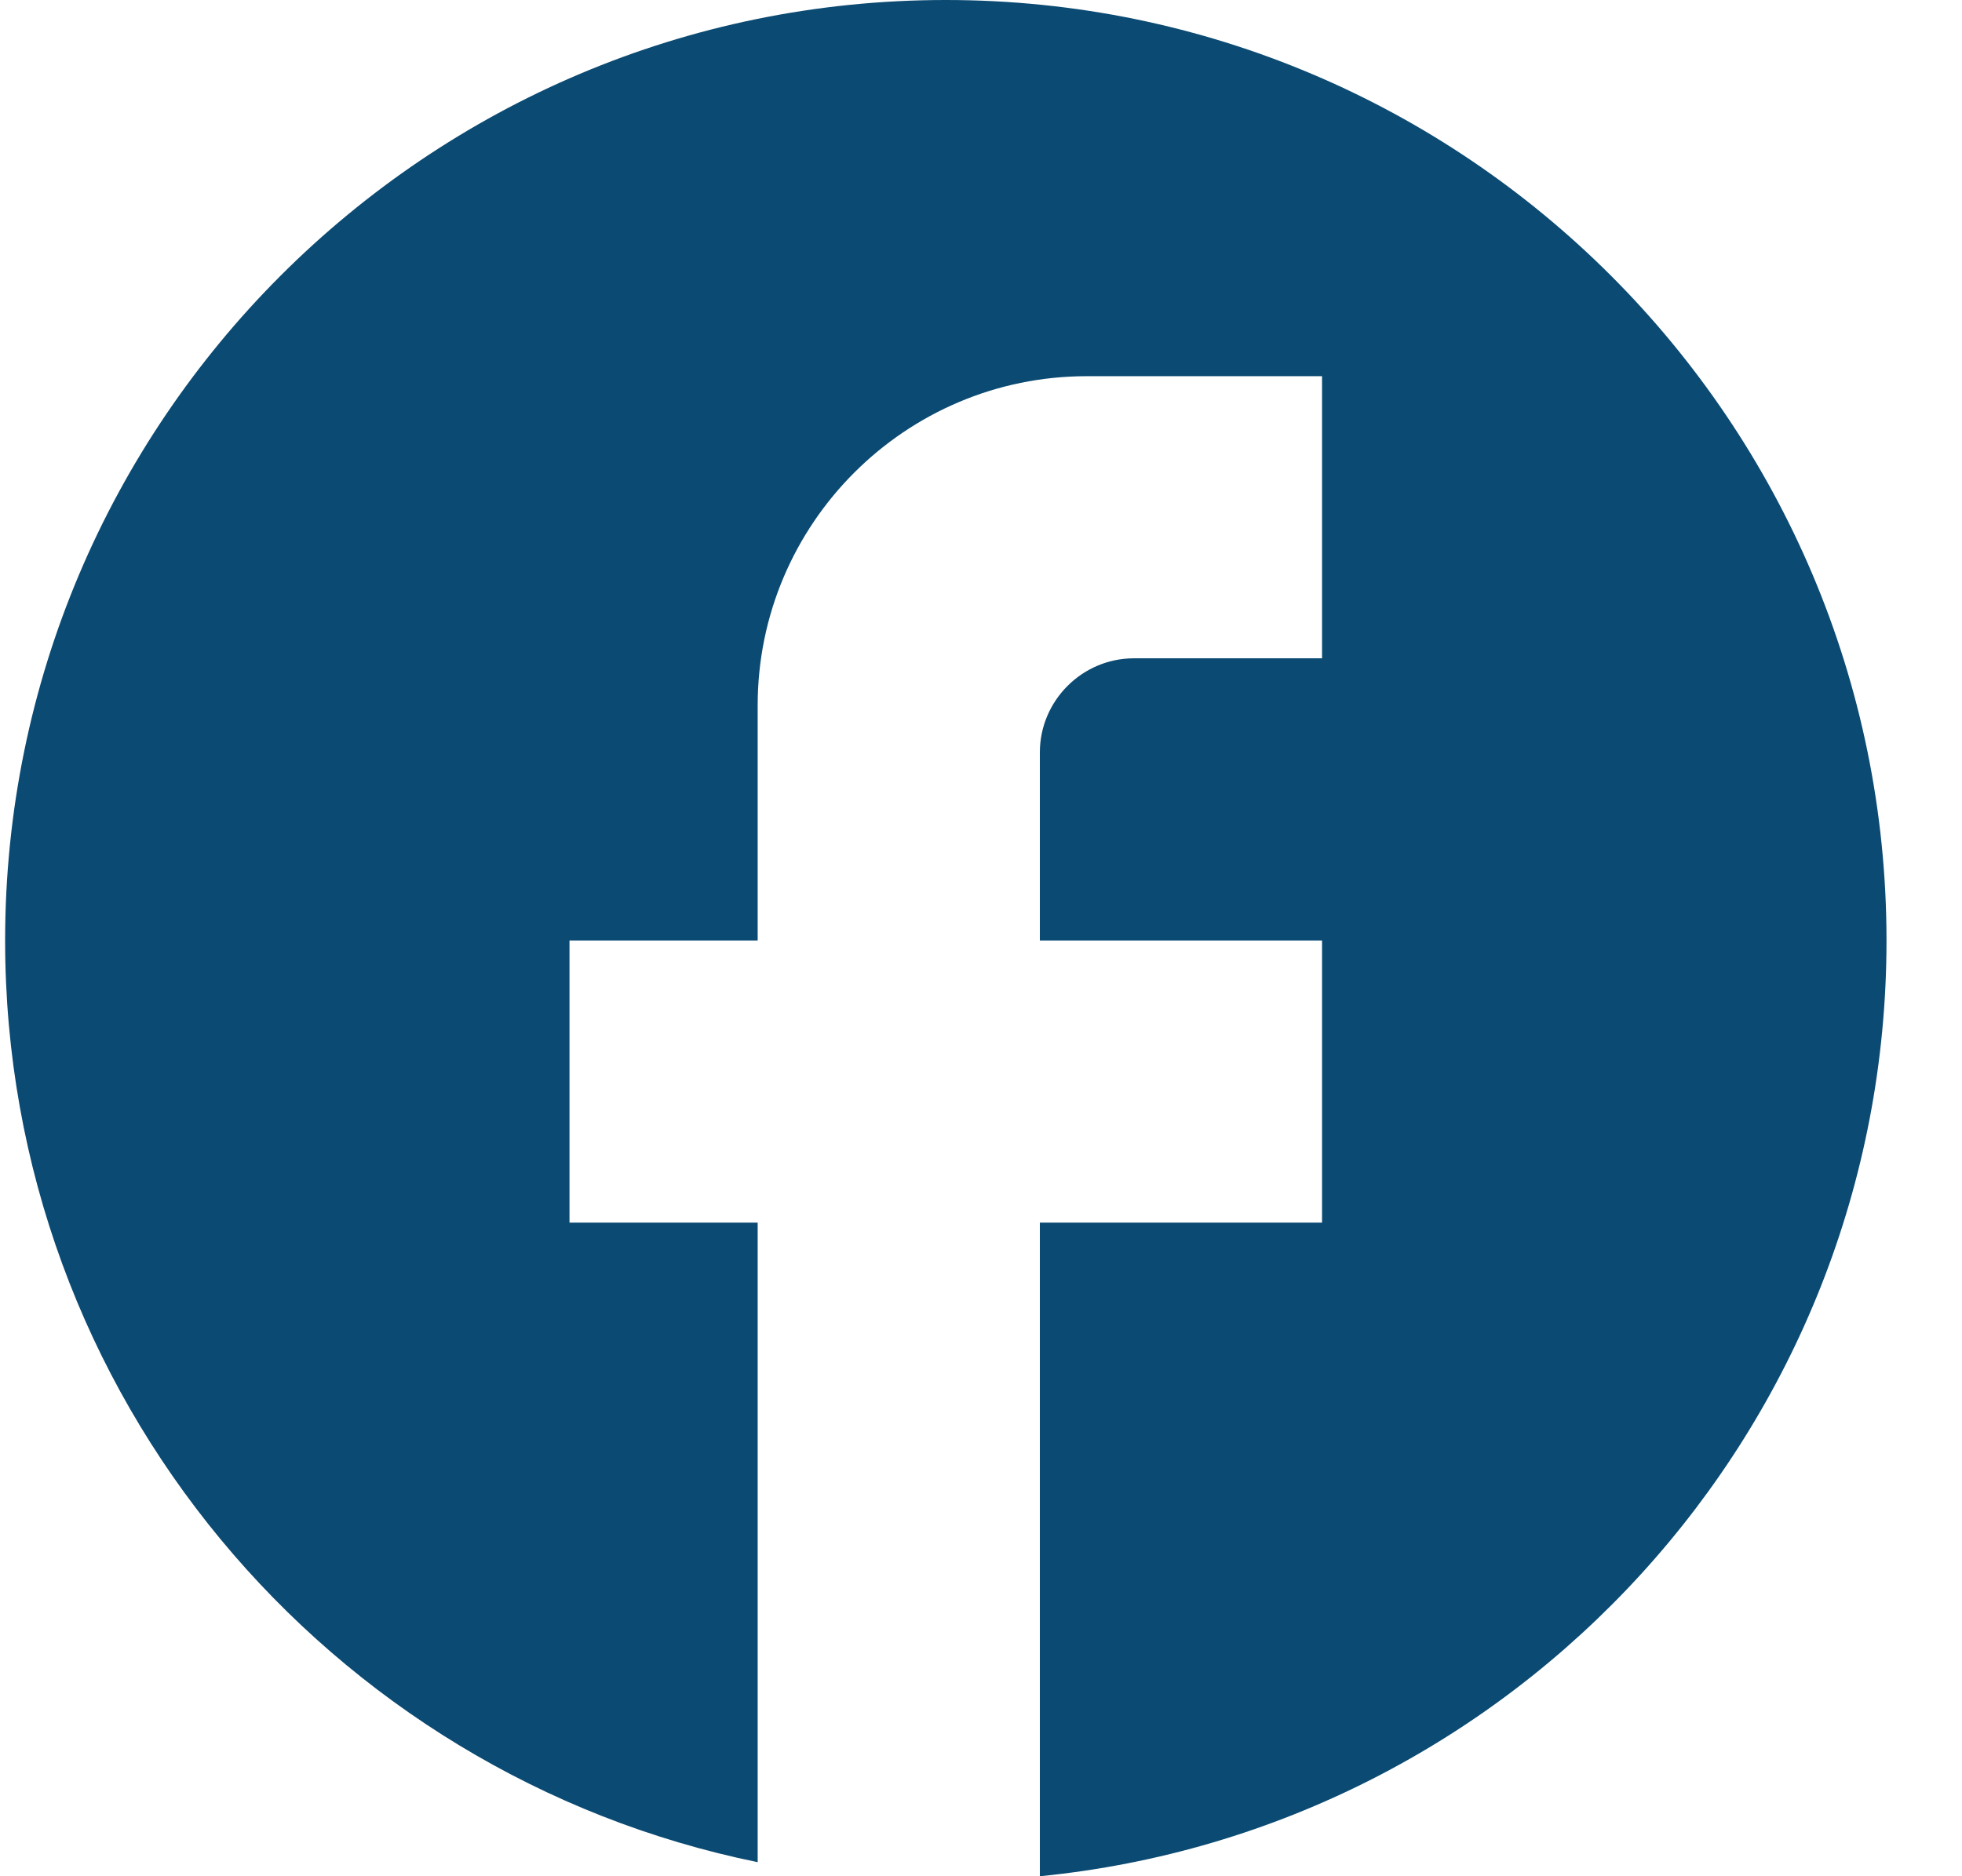 <svg width="23" height="22" viewBox="0 0 23 22" fill="none" xmlns="http://www.w3.org/2000/svg">
<path d="M22.115 11.028C22.115 4.94 17.174 0 11.087 0C5 0 0.06 4.94 0.06 11.028C0.06 16.365 3.853 20.809 8.882 21.835V14.336H6.676V11.028H8.882V8.271C8.882 6.142 10.613 4.411 12.741 4.411H15.498V7.719H13.293C12.686 7.719 12.19 8.216 12.19 8.822V11.028H15.498V14.336H12.19V22C17.759 21.449 22.115 16.751 22.115 11.028Z" fill="#0B4A72"/>
</svg>
